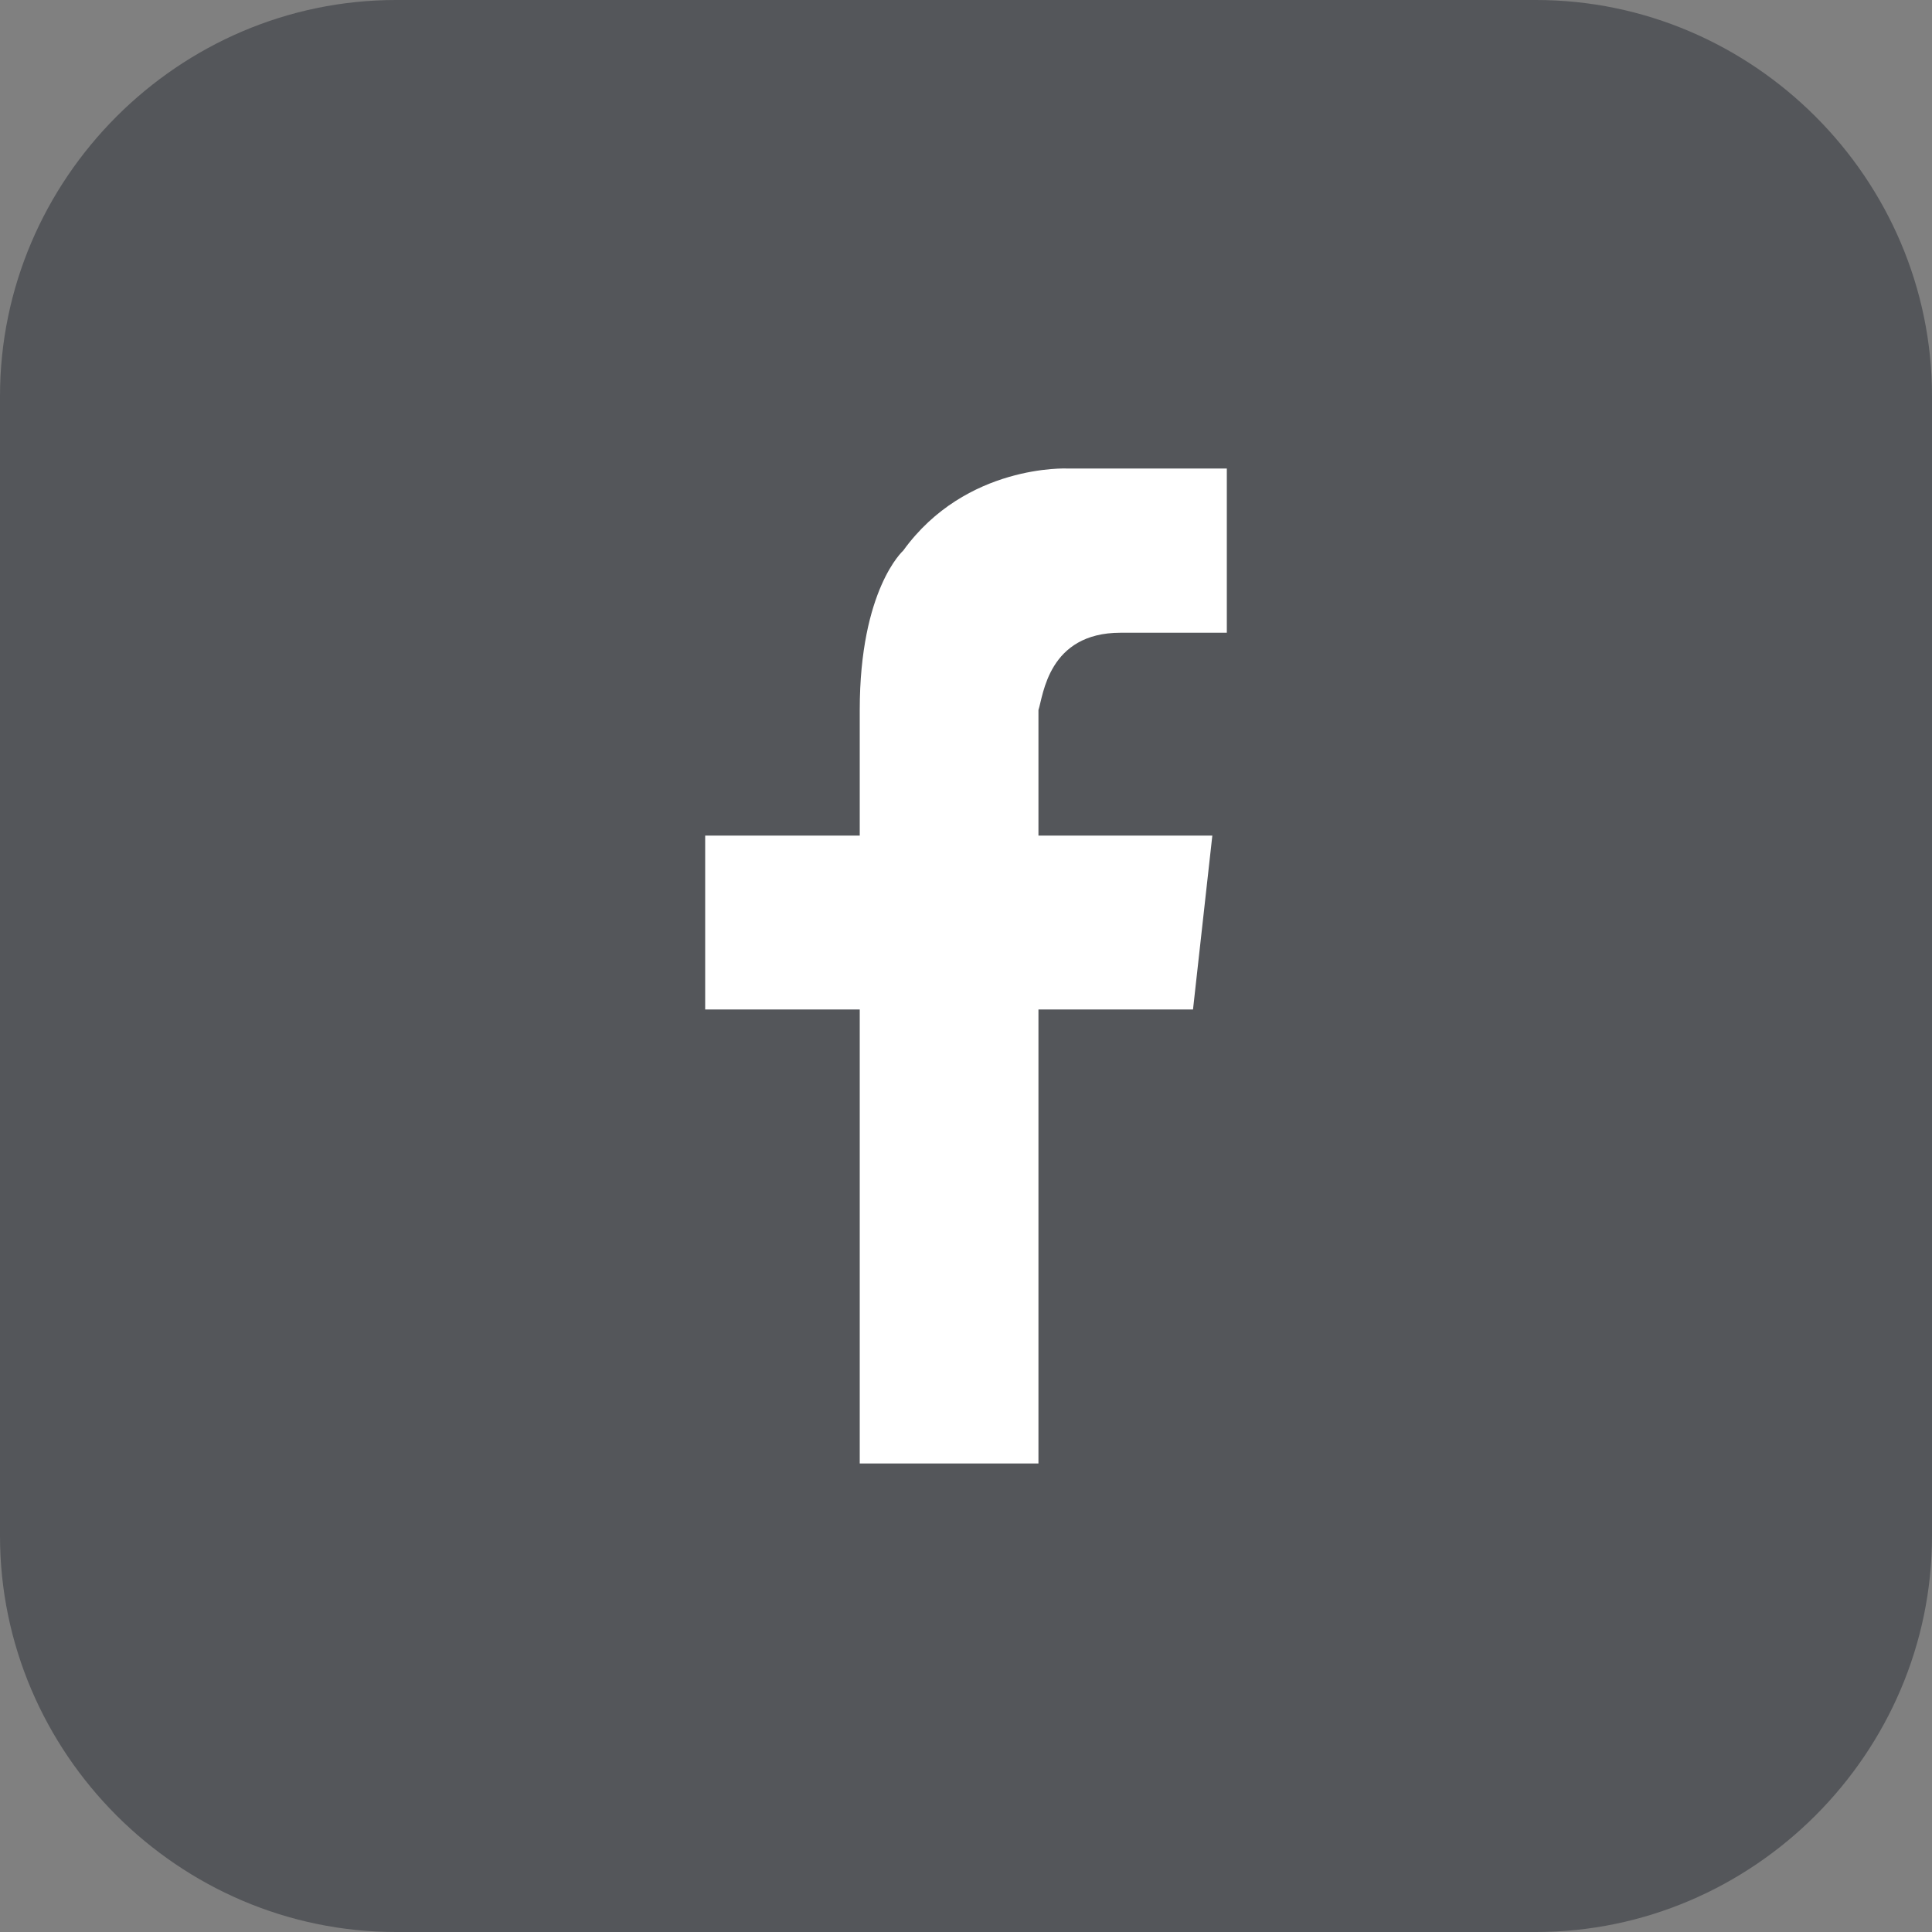 <?xml version="1.0" encoding="utf-8"?>
<!-- Generator: Adobe Illustrator 23.0.3, SVG Export Plug-In . SVG Version: 6.00 Build 0)  -->
<svg version="1.1" id="Capa_1" xmlns="http://www.w3.org/2000/svg" xmlns:xlink="http://www.w3.org/1999/xlink" x="0px" y="0px"
	 viewBox="0 0 40 40" style="enable-background:new 0 0 40 40;" xml:space="preserve">
<rect x="0" y="0" width="40" height="40" fill="#808080" stroke="none"/>
<style type="text/css">
	.st0{fill:#54565A;}
	.st1{fill:#FFFFFF;}
</style>
<title>interfaz_01</title>
<g>
	<g>
		<path class="st0" d="M40,31.8c0,4.5-3.7,8.2-8.2,8.2H8.2C3.7,40,0,36.3,0,31.8V8.2C0,3.7,3.7,0,8.2,0h23.6C36.3,0,40,3.7,40,8.2
			V31.8z"/>
		<path class="st1" d="M23.2,13.1h2.2V9.7h-2.7l0,0h-0.6c0,0-2.1-0.1-3.4,1.7c0,0-0.9,0.8-0.9,3.3h0v2.6h-3.2v3.6h3.2v9.4h3.7v-9.4
			h3.2l0.4-3.6h-3.6v-2.6h0C21.6,14.4,21.7,13.1,23.2,13.1z"/>
	</g>
</g>
</svg>
